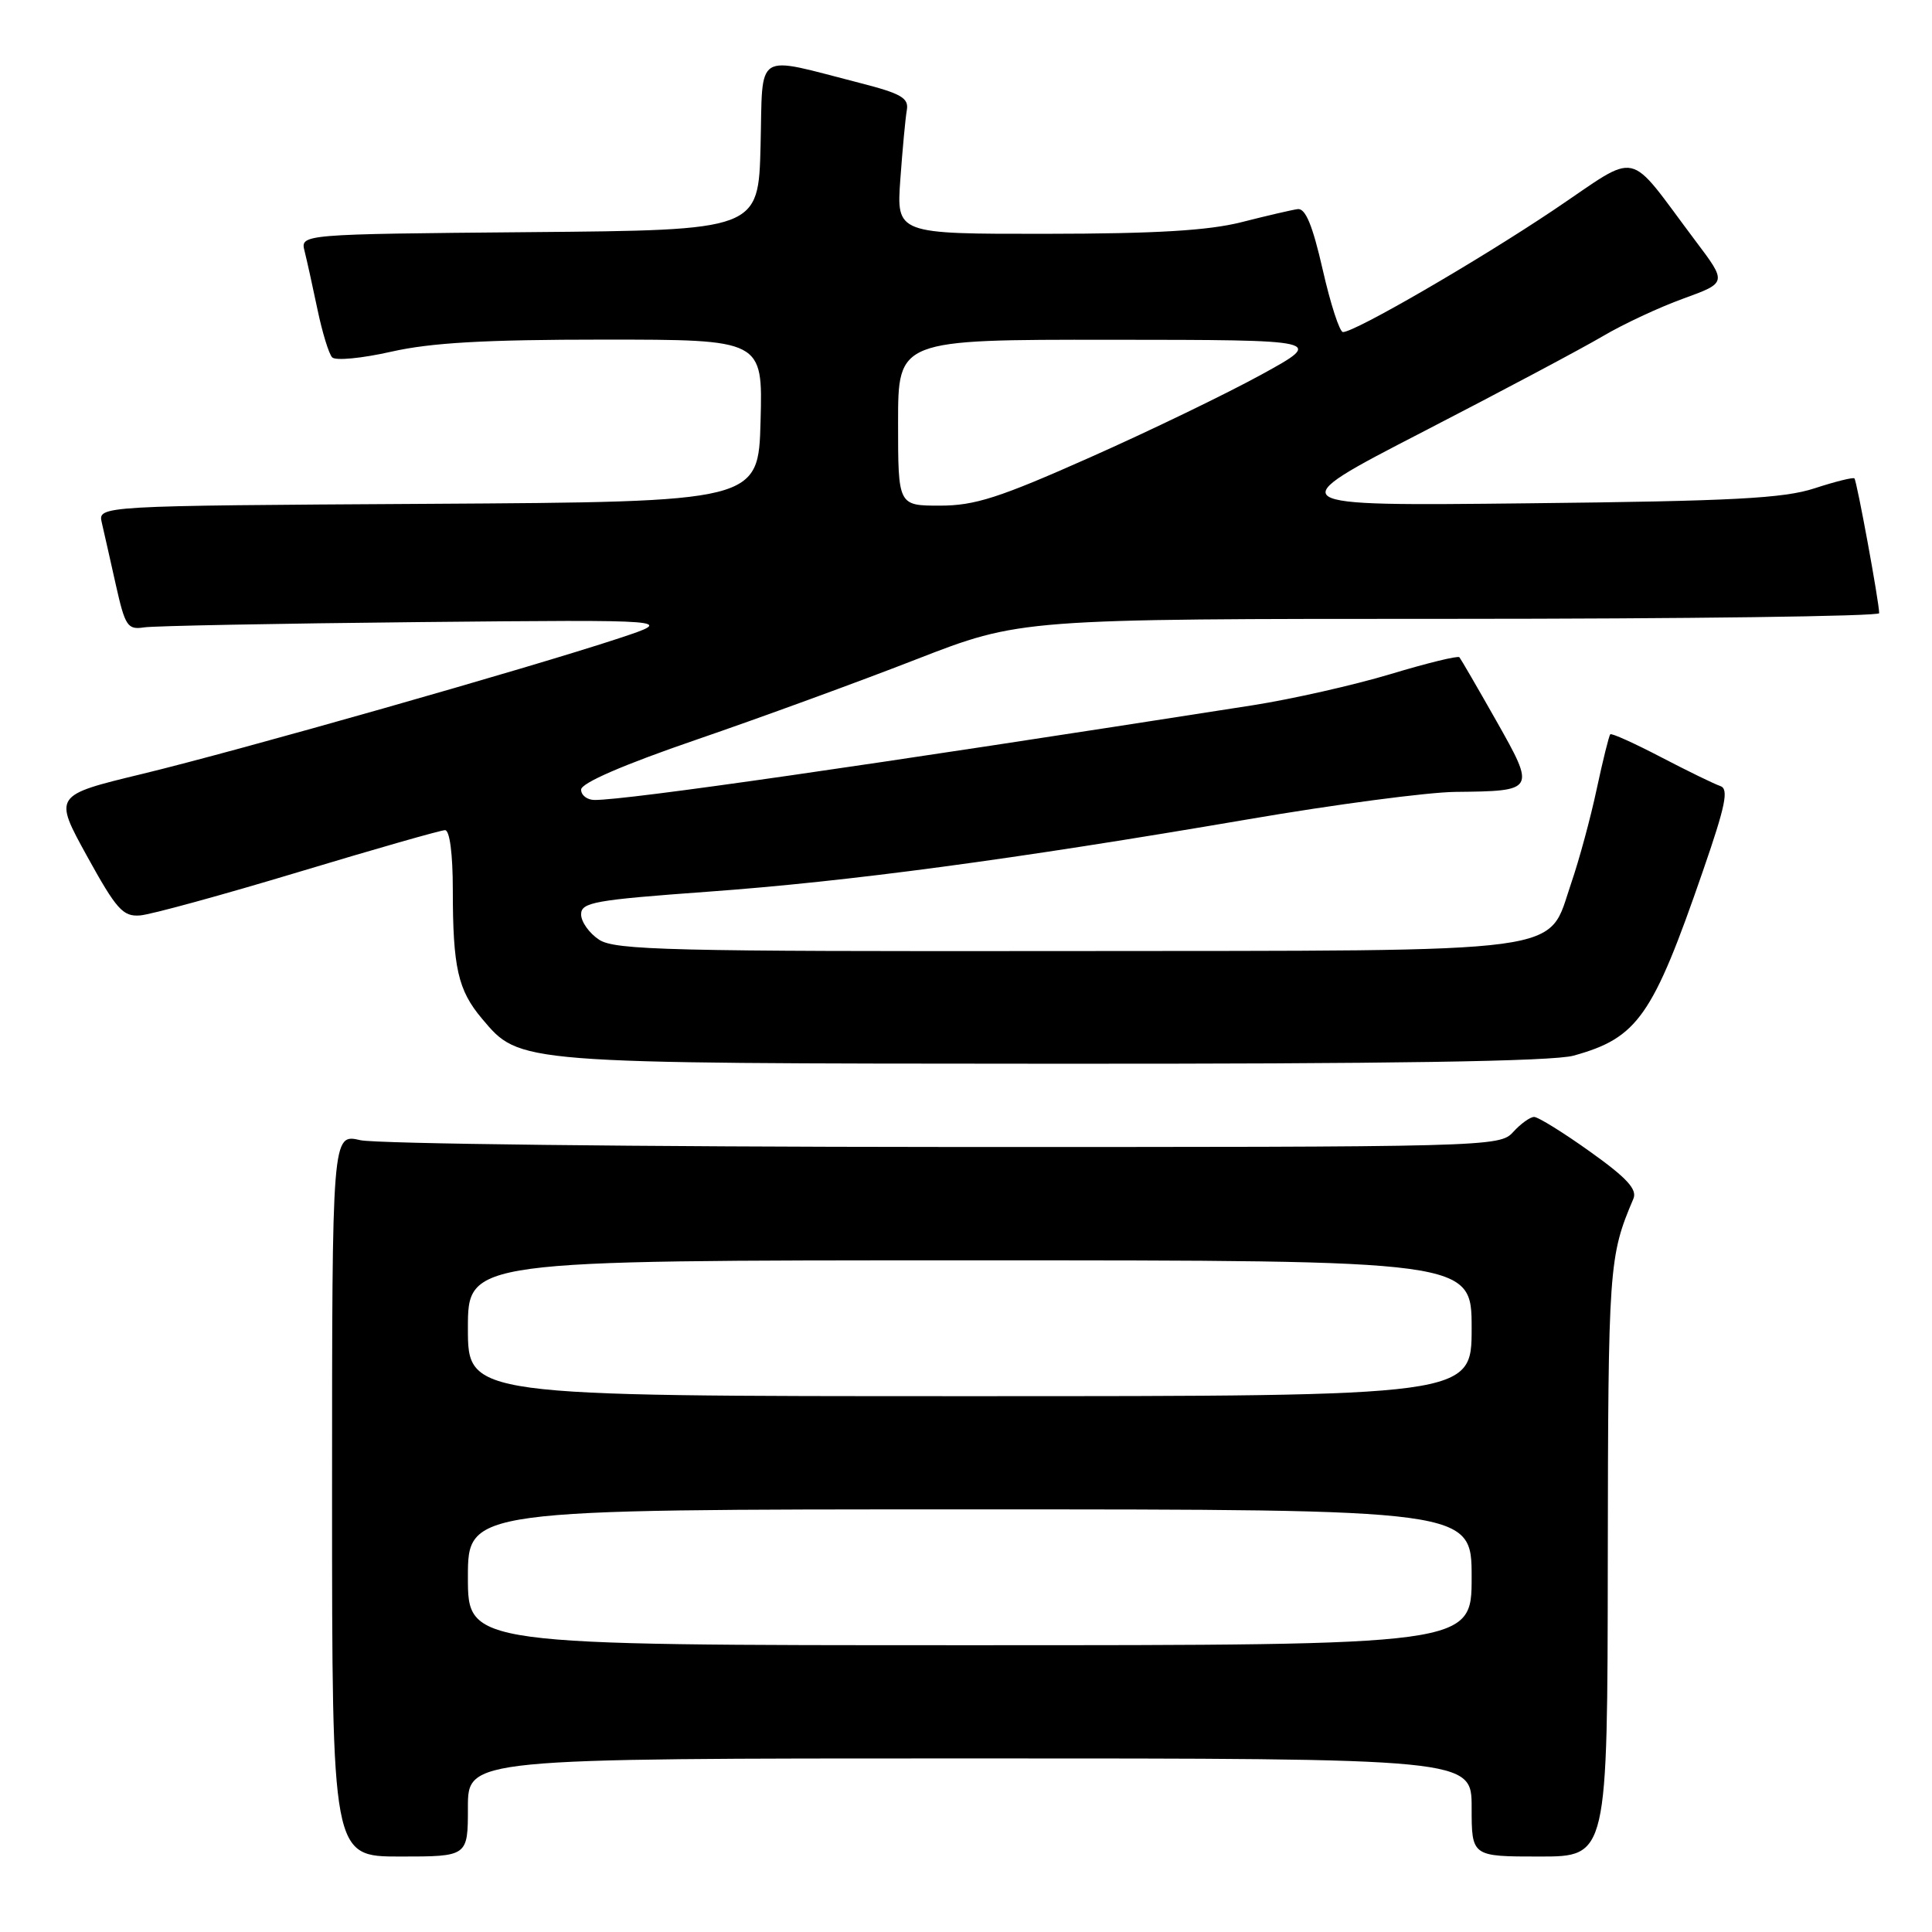 <?xml version="1.0" encoding="UTF-8" standalone="no"?>
<!DOCTYPE svg PUBLIC "-//W3C//DTD SVG 1.1//EN" "http://www.w3.org/Graphics/SVG/1.1/DTD/svg11.dtd" >
<svg xmlns="http://www.w3.org/2000/svg" xmlns:xlink="http://www.w3.org/1999/xlink" version="1.1" viewBox="0 0 256 256">
 <g >
 <path fill="currentColor"
d=" M 62.00 239.50 C 62.00 233.00 62.00 233.00 128.50 233.00 C 195.00 233.00 195.00 233.00 195.00 239.50 C 195.00 246.00 195.00 246.00 204.00 246.00 C 213.00 246.00 213.00 246.00 213.04 206.75 C 213.09 167.79 213.18 166.48 216.43 158.85 C 216.97 157.60 215.57 156.08 210.69 152.60 C 207.15 150.07 203.81 148.00 203.28 148.00 C 202.75 148.00 201.50 148.90 200.50 150.00 C 198.72 151.97 197.44 152.00 125.10 151.98 C 84.62 151.96 49.81 151.56 47.75 151.08 C 44.00 150.21 44.00 150.21 44.00 198.11 C 44.00 246.00 44.00 246.00 53.00 246.00 C 62.00 246.00 62.00 246.00 62.00 239.50 Z  M 208.50 139.88 C 217.00 137.53 218.99 134.70 225.65 115.40 C 228.66 106.70 229.10 104.53 227.94 104.15 C 227.16 103.89 223.63 102.17 220.10 100.33 C 216.57 98.49 213.54 97.12 213.37 97.30 C 213.20 97.47 212.39 100.74 211.57 104.56 C 210.76 108.38 209.24 113.97 208.20 117.00 C 204.92 126.53 209.26 125.95 141.09 126.02 C 88.85 126.08 81.50 125.90 79.39 124.52 C 78.08 123.66 77.00 122.15 77.00 121.16 C 77.00 119.56 78.77 119.25 93.75 118.16 C 112.45 116.81 134.27 113.88 165.34 108.57 C 176.80 106.60 189.17 104.97 192.84 104.93 C 203.47 104.82 203.50 104.77 198.26 95.50 C 195.77 91.10 193.57 87.32 193.38 87.09 C 193.18 86.86 189.07 87.87 184.26 89.32 C 179.44 90.77 171.22 92.63 166.00 93.45 C 114.51 101.50 83.23 106.00 78.79 106.00 C 77.81 106.00 77.00 105.38 77.00 104.63 C 77.00 103.76 82.55 101.35 92.25 98.02 C 100.64 95.14 113.73 90.36 121.35 87.39 C 135.20 82.00 135.20 82.00 192.10 82.00 C 223.39 82.00 249.00 81.66 249.00 81.25 C 249.00 79.82 246.04 63.71 245.72 63.39 C 245.55 63.22 243.18 63.81 240.45 64.70 C 236.38 66.04 229.61 66.40 202.50 66.69 C 169.50 67.05 169.50 67.05 188.50 57.24 C 198.95 51.85 209.70 46.13 212.39 44.54 C 215.08 42.95 219.88 40.71 223.06 39.56 C 228.84 37.46 228.84 37.46 224.67 31.93 C 215.33 19.52 217.54 20.00 205.83 27.85 C 195.71 34.63 179.54 44.00 177.95 44.00 C 177.51 44.00 176.30 40.29 175.27 35.75 C 173.92 29.83 172.98 27.56 171.94 27.71 C 171.15 27.82 167.80 28.60 164.50 29.44 C 160.13 30.55 153.11 30.97 138.64 30.98 C 118.78 31.00 118.78 31.00 119.30 23.75 C 119.59 19.76 119.97 15.64 120.16 14.59 C 120.44 12.99 119.42 12.40 114.00 11.01 C 99.78 7.37 101.10 6.54 100.78 19.28 C 100.50 30.50 100.50 30.50 70.15 30.76 C 39.79 31.03 39.79 31.03 40.36 33.28 C 40.67 34.52 41.44 38.00 42.07 41.02 C 42.70 44.03 43.57 46.88 44.01 47.35 C 44.45 47.82 47.97 47.48 51.85 46.60 C 57.11 45.41 64.24 45.00 79.98 45.00 C 101.07 45.00 101.07 45.00 100.78 55.75 C 100.50 66.50 100.50 66.50 56.73 66.76 C 12.97 67.02 12.97 67.02 13.49 69.26 C 13.78 70.49 14.61 74.20 15.35 77.50 C 16.58 82.98 16.90 83.47 19.10 83.13 C 20.42 82.93 36.80 82.62 55.50 82.43 C 89.50 82.10 89.50 82.10 82.00 84.58 C 70.05 88.53 31.59 99.47 18.80 102.56 C 7.10 105.39 7.10 105.39 11.53 113.44 C 15.43 120.51 16.29 121.48 18.56 121.30 C 19.99 121.19 29.43 118.60 39.55 115.55 C 49.67 112.50 58.41 110.00 58.97 110.00 C 59.59 110.00 60.00 113.16 60.00 117.88 C 60.00 128.20 60.68 131.20 63.86 134.97 C 68.92 140.97 68.19 140.91 139.50 140.95 C 184.09 140.98 205.76 140.64 208.50 139.88 Z  M 62.00 209.00 C 62.00 200.00 62.00 200.00 128.50 200.00 C 195.00 200.00 195.00 200.00 195.00 209.00 C 195.00 218.00 195.00 218.00 128.50 218.00 C 62.00 218.00 62.00 218.00 62.00 209.00 Z  M 62.00 176.00 C 62.00 167.00 62.00 167.00 128.50 167.00 C 195.00 167.00 195.00 167.00 195.00 176.00 C 195.00 185.00 195.00 185.00 128.50 185.00 C 62.00 185.00 62.00 185.00 62.00 176.00 Z  M 119.00 56.00 C 119.00 45.00 119.00 45.00 147.25 45.02 C 175.50 45.04 175.50 45.04 167.17 49.62 C 162.58 52.14 152.36 57.09 144.45 60.60 C 132.40 65.96 129.18 67.00 124.54 67.00 C 119.00 67.00 119.00 67.00 119.00 56.00 Z "/>
</g>
</svg>